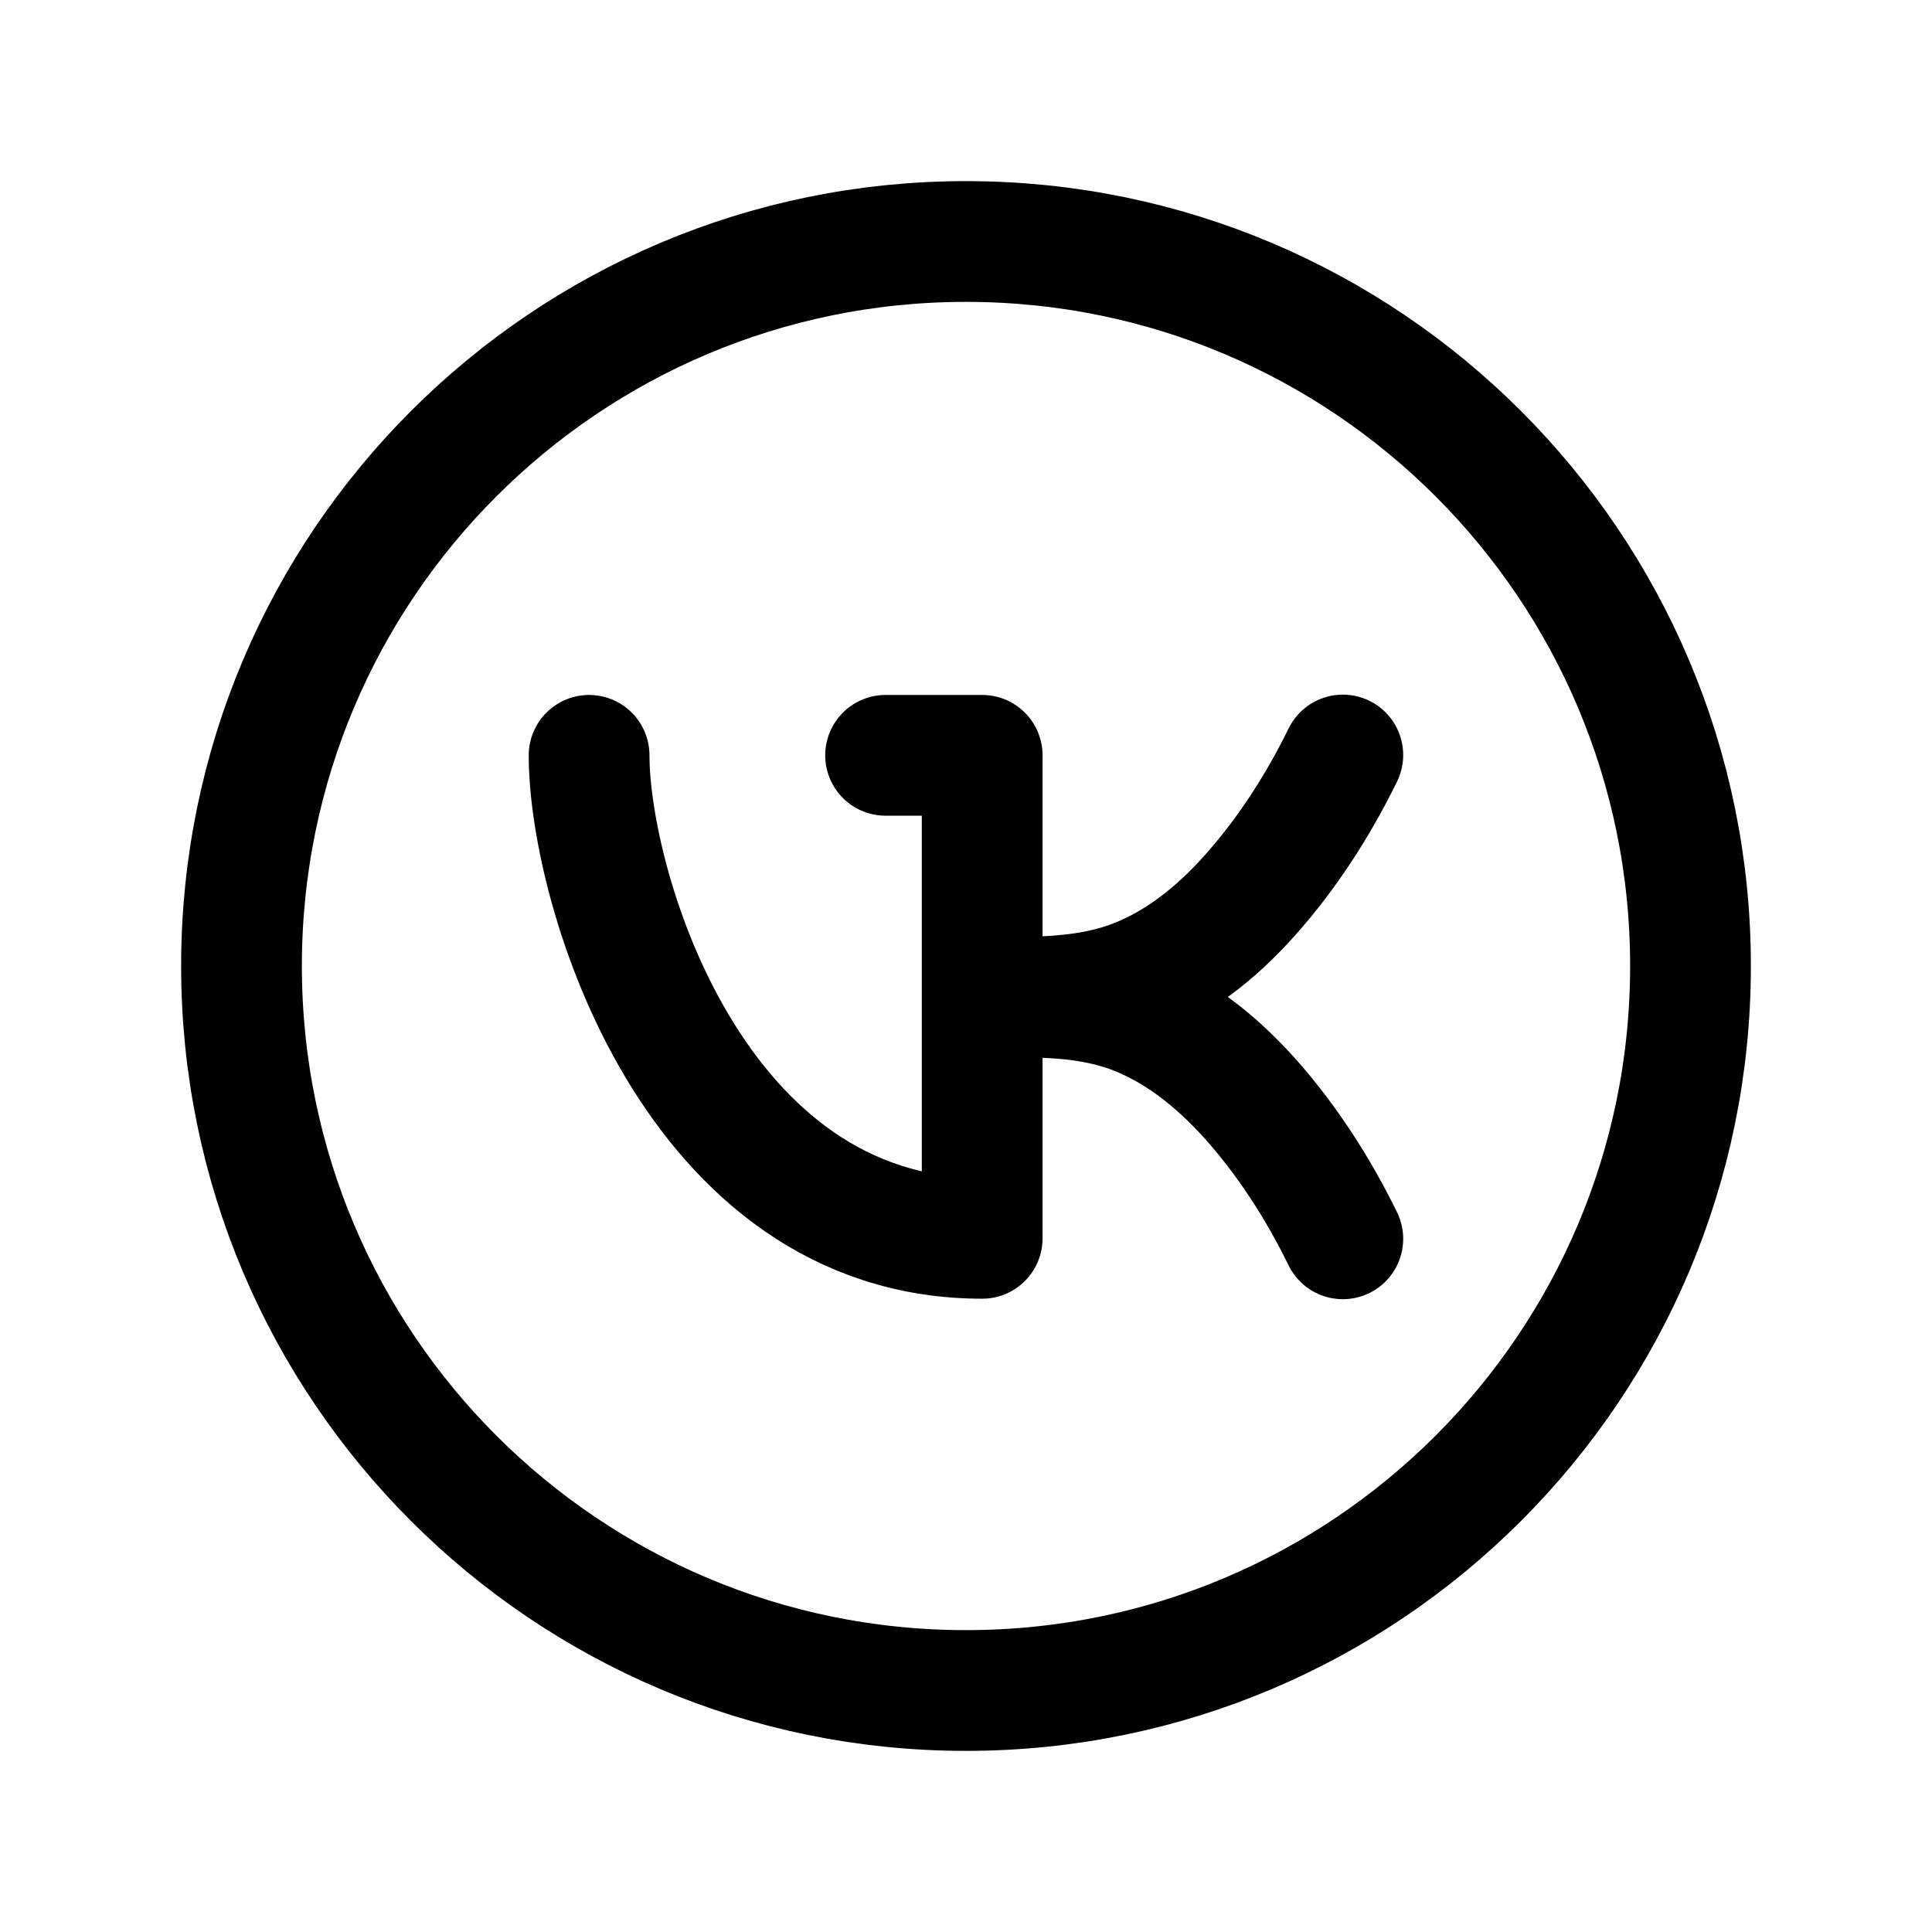 <svg width="24" height="24" viewBox="0 0 24 24" fill="none" xmlns="http://www.w3.org/2000/svg">
<path d="M12 21C16.971 21 21 16.971 21 12C21 7.029 16.971 3 12 3C7.029 3 3 7.029 3 12C3 16.971 7.029 21 12 21Z" stroke="black" stroke-width="1.5" stroke-linecap="round" stroke-linejoin="round"/>
<path d="M16.681 9.379C16.373 10.007 15.991 10.602 15.525 11.124C15.11 11.589 14.621 11.983 14.033 12.196C13.634 12.336 13.23 12.376 12.82 12.386" stroke="black" stroke-width="1.5" stroke-linecap="round" stroke-linejoin="round"/>
<path d="M16.681 15.389C16.373 14.76 15.991 14.166 15.525 13.643C15.11 13.183 14.621 12.785 14.033 12.572C13.634 12.432 13.23 12.393 12.82 12.387H12.207" stroke="black" stroke-width="1.5" stroke-linecap="round" stroke-linejoin="round"/>
<path d="M11.001 9.383H12.201V15.383C8.617 15.383 7.318 11.034 7.318 9.383" stroke="black" stroke-width="1.5" stroke-linecap="round" stroke-linejoin="round"/>
</svg>